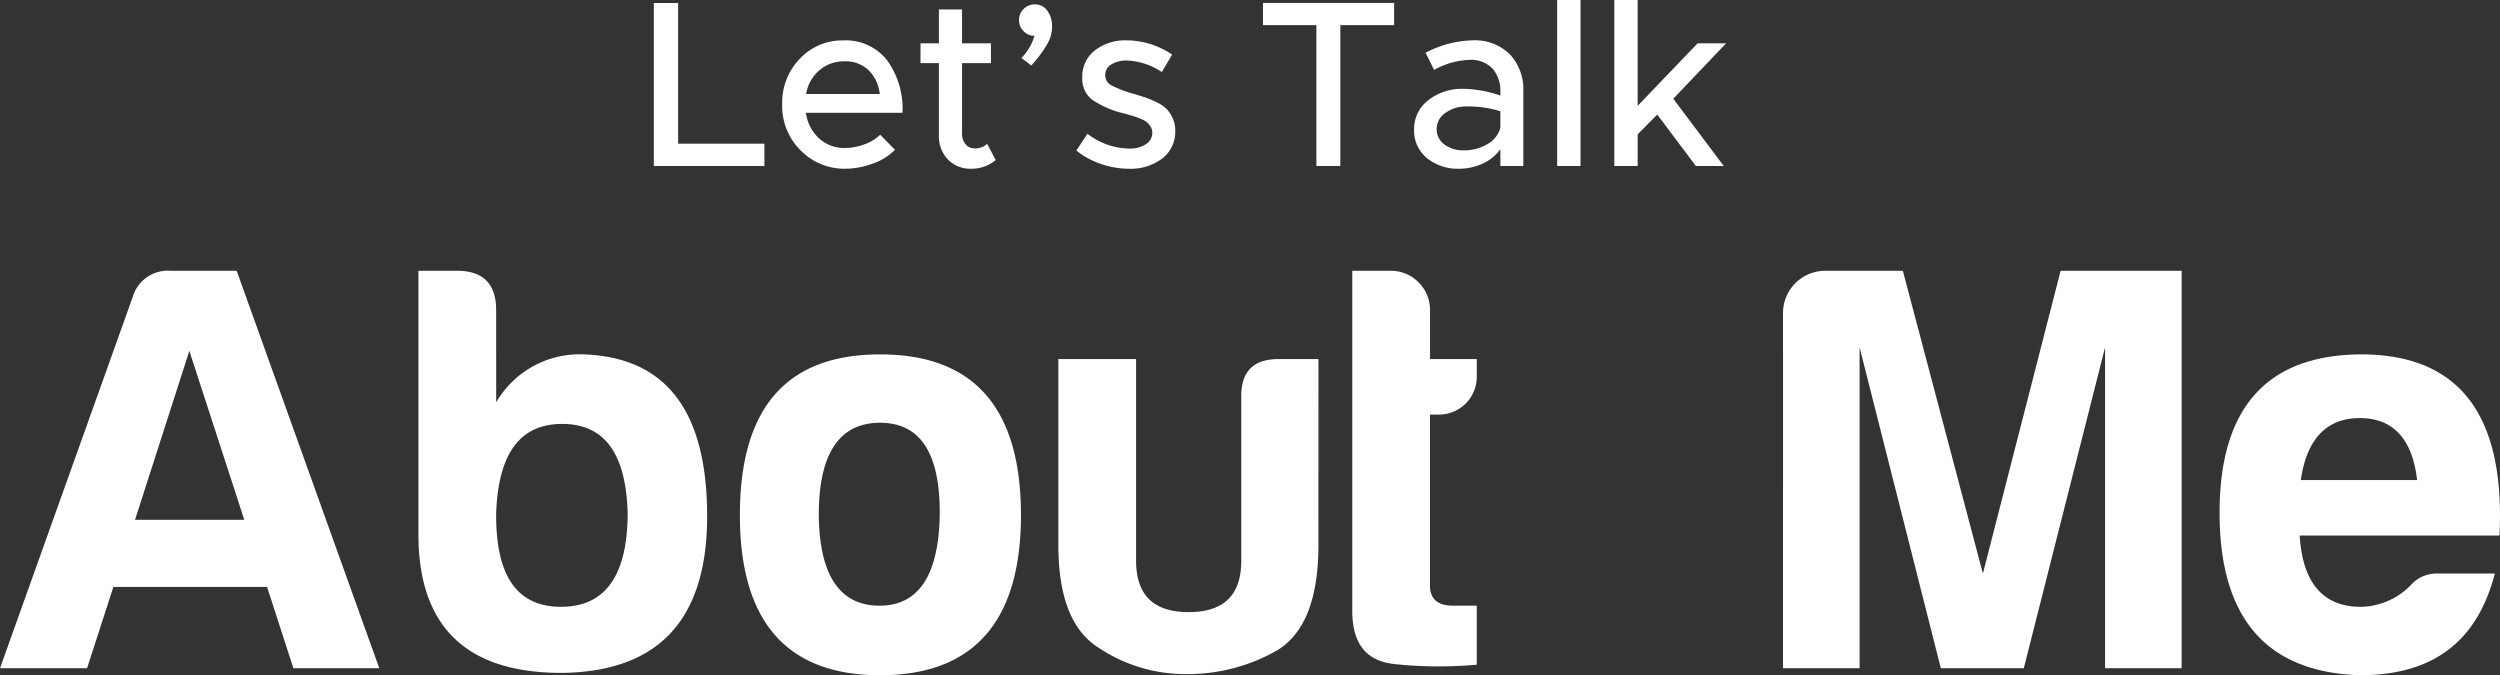 <svg xmlns="http://www.w3.org/2000/svg" width="273.782" height="73.946" viewBox="0 0 273.782 73.946">
  <rect x="0" y="0" width="273.782" height="73.946" fill="#333333" stroke="none"/>
  <g id="Group_12" transform="translate(-70.112 -1281.822)">
    <path id="Path_240" data-name="Path 240" d="M20.864-43.52a4.011,4.011,0,0,0-4.224,2.88L2.112,0h9.536l2.88-8.9H31.36L34.24,0h9.408L28.032-43.52Zm1.984,8.768,6.016,18.5H16.9Zm33.6-4.48c0-2.816-1.408-4.288-4.224-4.288H47.936v28.864C47.936-4.48,53.248.576,63.808.512,74.3.32,79.552-5.376,79.552-16.64c0-11.52-4.48-17.408-13.5-17.728a10.564,10.564,0,0,0-9.6,5.248Zm7.232,12.48c4.608,0,6.976,3.2,7.168,9.728,0,6.848-2.432,10.3-7.3,10.3s-7.168-3.456-7.1-10.3C56.7-23.552,59.072-26.752,63.68-26.752ZM98.5-34.368c-10.24,0-15.36,5.824-15.36,17.6C83.136-5.12,88.256.768,98.5.768S113.92-5.12,113.92-16.768C113.92-28.544,108.736-34.368,98.5-34.368Zm0,7.488c4.352,0,6.528,3.264,6.528,9.856-.064,6.72-2.24,10.176-6.592,10.176s-6.592-3.328-6.656-9.92C91.776-23.488,94.016-26.88,98.5-26.88Zm48-6.976h-4.352c-2.816,0-4.16,1.408-4.1,4.224v17.856c0,3.776-1.92,5.632-5.76,5.632s-5.76-1.856-5.76-5.632v-22.08h-8.512V-13.5c0,5.7,1.472,9.408,4.416,11.264a17.08,17.08,0,0,0,9.6,2.88,19.71,19.71,0,0,0,9.984-2.624c3.008-1.856,4.48-5.7,4.48-11.52ZM163.84-32v-1.856h-5.12v-5.376a4.3,4.3,0,0,0-4.1-4.288h-4.416V-6.528c-.064,3.776,1.472,5.76,4.672,6.08a46.763,46.763,0,0,0,8.96.064V-6.848h-2.624c-1.664,0-2.5-.768-2.5-2.176V-27.776h.9A4.141,4.141,0,0,0,163.84-32Zm33.536-6.848V0h8.384V-35.136L214.656,0h9.088l8.9-35.136V0h8.384V-43.52H227.776l-8.512,33.152L210.5-43.52h-8.64A4.619,4.619,0,0,0,197.376-38.848Zm77.952,28.48h-6.272a3.729,3.729,0,0,0-2.88,1.216,7.862,7.862,0,0,1-5.5,2.432c-4.16,0-6.4-2.624-6.72-7.808H275.84c.64-13.248-4.416-19.84-15.168-19.84-10.3.064-15.488,5.824-15.488,17.344S250.3.448,260.544.768C268.864.768,273.472-3.2,275.328-10.368ZM260.544-27.392c3.648,0,5.76,2.3,6.272,6.784H254.08C254.72-25.088,256.9-27.392,260.544-27.392Z" transform="translate(68 1355)" fill="#fff"/>
    <path id="Path_241" data-name="Path 241" d="M4.377-2.448h9.447V0H1.712V-17.853H4.377Zm18.287.477A6.04,6.04,0,0,0,24.8-2.383a4.554,4.554,0,0,0,1.7-1.04l1.625,1.647A6.154,6.154,0,0,1,25.708-.271,8.667,8.667,0,0,1,22.685.3a6.7,6.7,0,0,1-4.886-2A6.819,6.819,0,0,1,15.773-6.76a6.9,6.9,0,0,1,1.939-4.994,6.361,6.361,0,0,1,4.756-2,5.757,5.757,0,0,1,4.767,2.145,9.017,9.017,0,0,1,1.712,5.785H18.373a4.608,4.608,0,0,0,1.419,2.784A4.068,4.068,0,0,0,22.663-1.972Zm-.087-9.49a4.082,4.082,0,0,0-2.73.975,4.333,4.333,0,0,0-1.452,2.6h8.06a4.307,4.307,0,0,0-1.213-2.6A3.647,3.647,0,0,0,22.577-11.462ZM38.22-2.427,39.152-.65A4.078,4.078,0,0,1,36.465.3,3.387,3.387,0,0,1,33.919-.715a3.641,3.641,0,0,1-.986-2.643v-7.908H30.918v-2.167h2.015v-3.705h2.535v3.705h3.163v2.167H35.468v7.735a1.7,1.7,0,0,0,.39,1.148,1.232,1.232,0,0,0,.975.455A1.874,1.874,0,0,0,38.22-2.427Zm4.832-8.58-1.083-.823a5.692,5.692,0,0,0,1.43-2.427,1.609,1.609,0,0,1-1.192-.509,1.687,1.687,0,0,1-.5-1.224,1.662,1.662,0,0,1,.5-1.2,1.659,1.659,0,0,1,1.235-.509,1.627,1.627,0,0,1,1.365.693,2.881,2.881,0,0,1,.52,1.777,3.879,3.879,0,0,1-.509,1.852A13.929,13.929,0,0,1,43.052-11.007ZM53.733.3a9.4,9.4,0,0,1-3.044-.52,8.629,8.629,0,0,1-2.7-1.473L49.2-3.532a7.663,7.663,0,0,0,4.55,1.625,3.248,3.248,0,0,0,1.853-.477,1.455,1.455,0,0,0,.7-1.257,1.214,1.214,0,0,0-.184-.661,2.225,2.225,0,0,0-.39-.477,2.583,2.583,0,0,0-.7-.39q-.5-.206-.791-.293t-.986-.282A10.582,10.582,0,0,1,49.7-7.269a2.865,2.865,0,0,1-1.062-2.394,3.6,3.6,0,0,1,1.343-2.968,5.366,5.366,0,0,1,3.532-1.127,8.932,8.932,0,0,1,4.962,1.56l-1.127,1.907a7.37,7.37,0,0,0-3.835-1.257,3.12,3.12,0,0,0-1.69.422,1.307,1.307,0,0,0-.672,1.159,1.225,1.225,0,0,0,.628,1.116,12.761,12.761,0,0,0,2.47.943q.867.26,1.343.423a10.959,10.959,0,0,1,1.192.509,3.852,3.852,0,0,1,1.083.726,3.677,3.677,0,0,1,.661,1,3.226,3.226,0,0,1,.292,1.4A3.679,3.679,0,0,1,57.406-.834,5.691,5.691,0,0,1,53.733.3ZM74.273,0V-15.427h-5.85v-2.427H82.788v2.427H76.895V0ZM91.325-13.758a5.481,5.481,0,0,1,4.138,1.527,5.634,5.634,0,0,1,1.473,4.084V0H94.423V-1.842A4.712,4.712,0,0,1,92.473-.26,6.048,6.048,0,0,1,89.938.3a5.363,5.363,0,0,1-3.564-1.17,3.863,3.863,0,0,1-1.4-3.12A3.941,3.941,0,0,1,86.526-7.2,5.907,5.907,0,0,1,90.35-8.45a12.959,12.959,0,0,1,4.073.737v-.433a3.782,3.782,0,0,0-.812-2.47,3.233,3.233,0,0,0-2.654-1,8.4,8.4,0,0,0-3.792,1.1l-.932-1.885A11.56,11.56,0,0,1,91.325-13.758ZM90.437-1.712a5.01,5.01,0,0,0,2.524-.661A2.9,2.9,0,0,0,94.423-4.2V-6a12.067,12.067,0,0,0-3.683-.52,3.841,3.841,0,0,0-2.329.7,2.114,2.114,0,0,0-.964,1.766,2.027,2.027,0,0,0,.845,1.7A3.456,3.456,0,0,0,90.437-1.712ZM100.642,0V-18.178H103.2V0Zm18.5-13.433L113.36-7.367,118.885,0H115.83l-4.225-5.633L109.46-3.467V0H106.9V-18.178h2.557V-6.587l6.565-6.847Z" transform="translate(140 1300)" fill="#fff"/>
  </g>
</svg>
